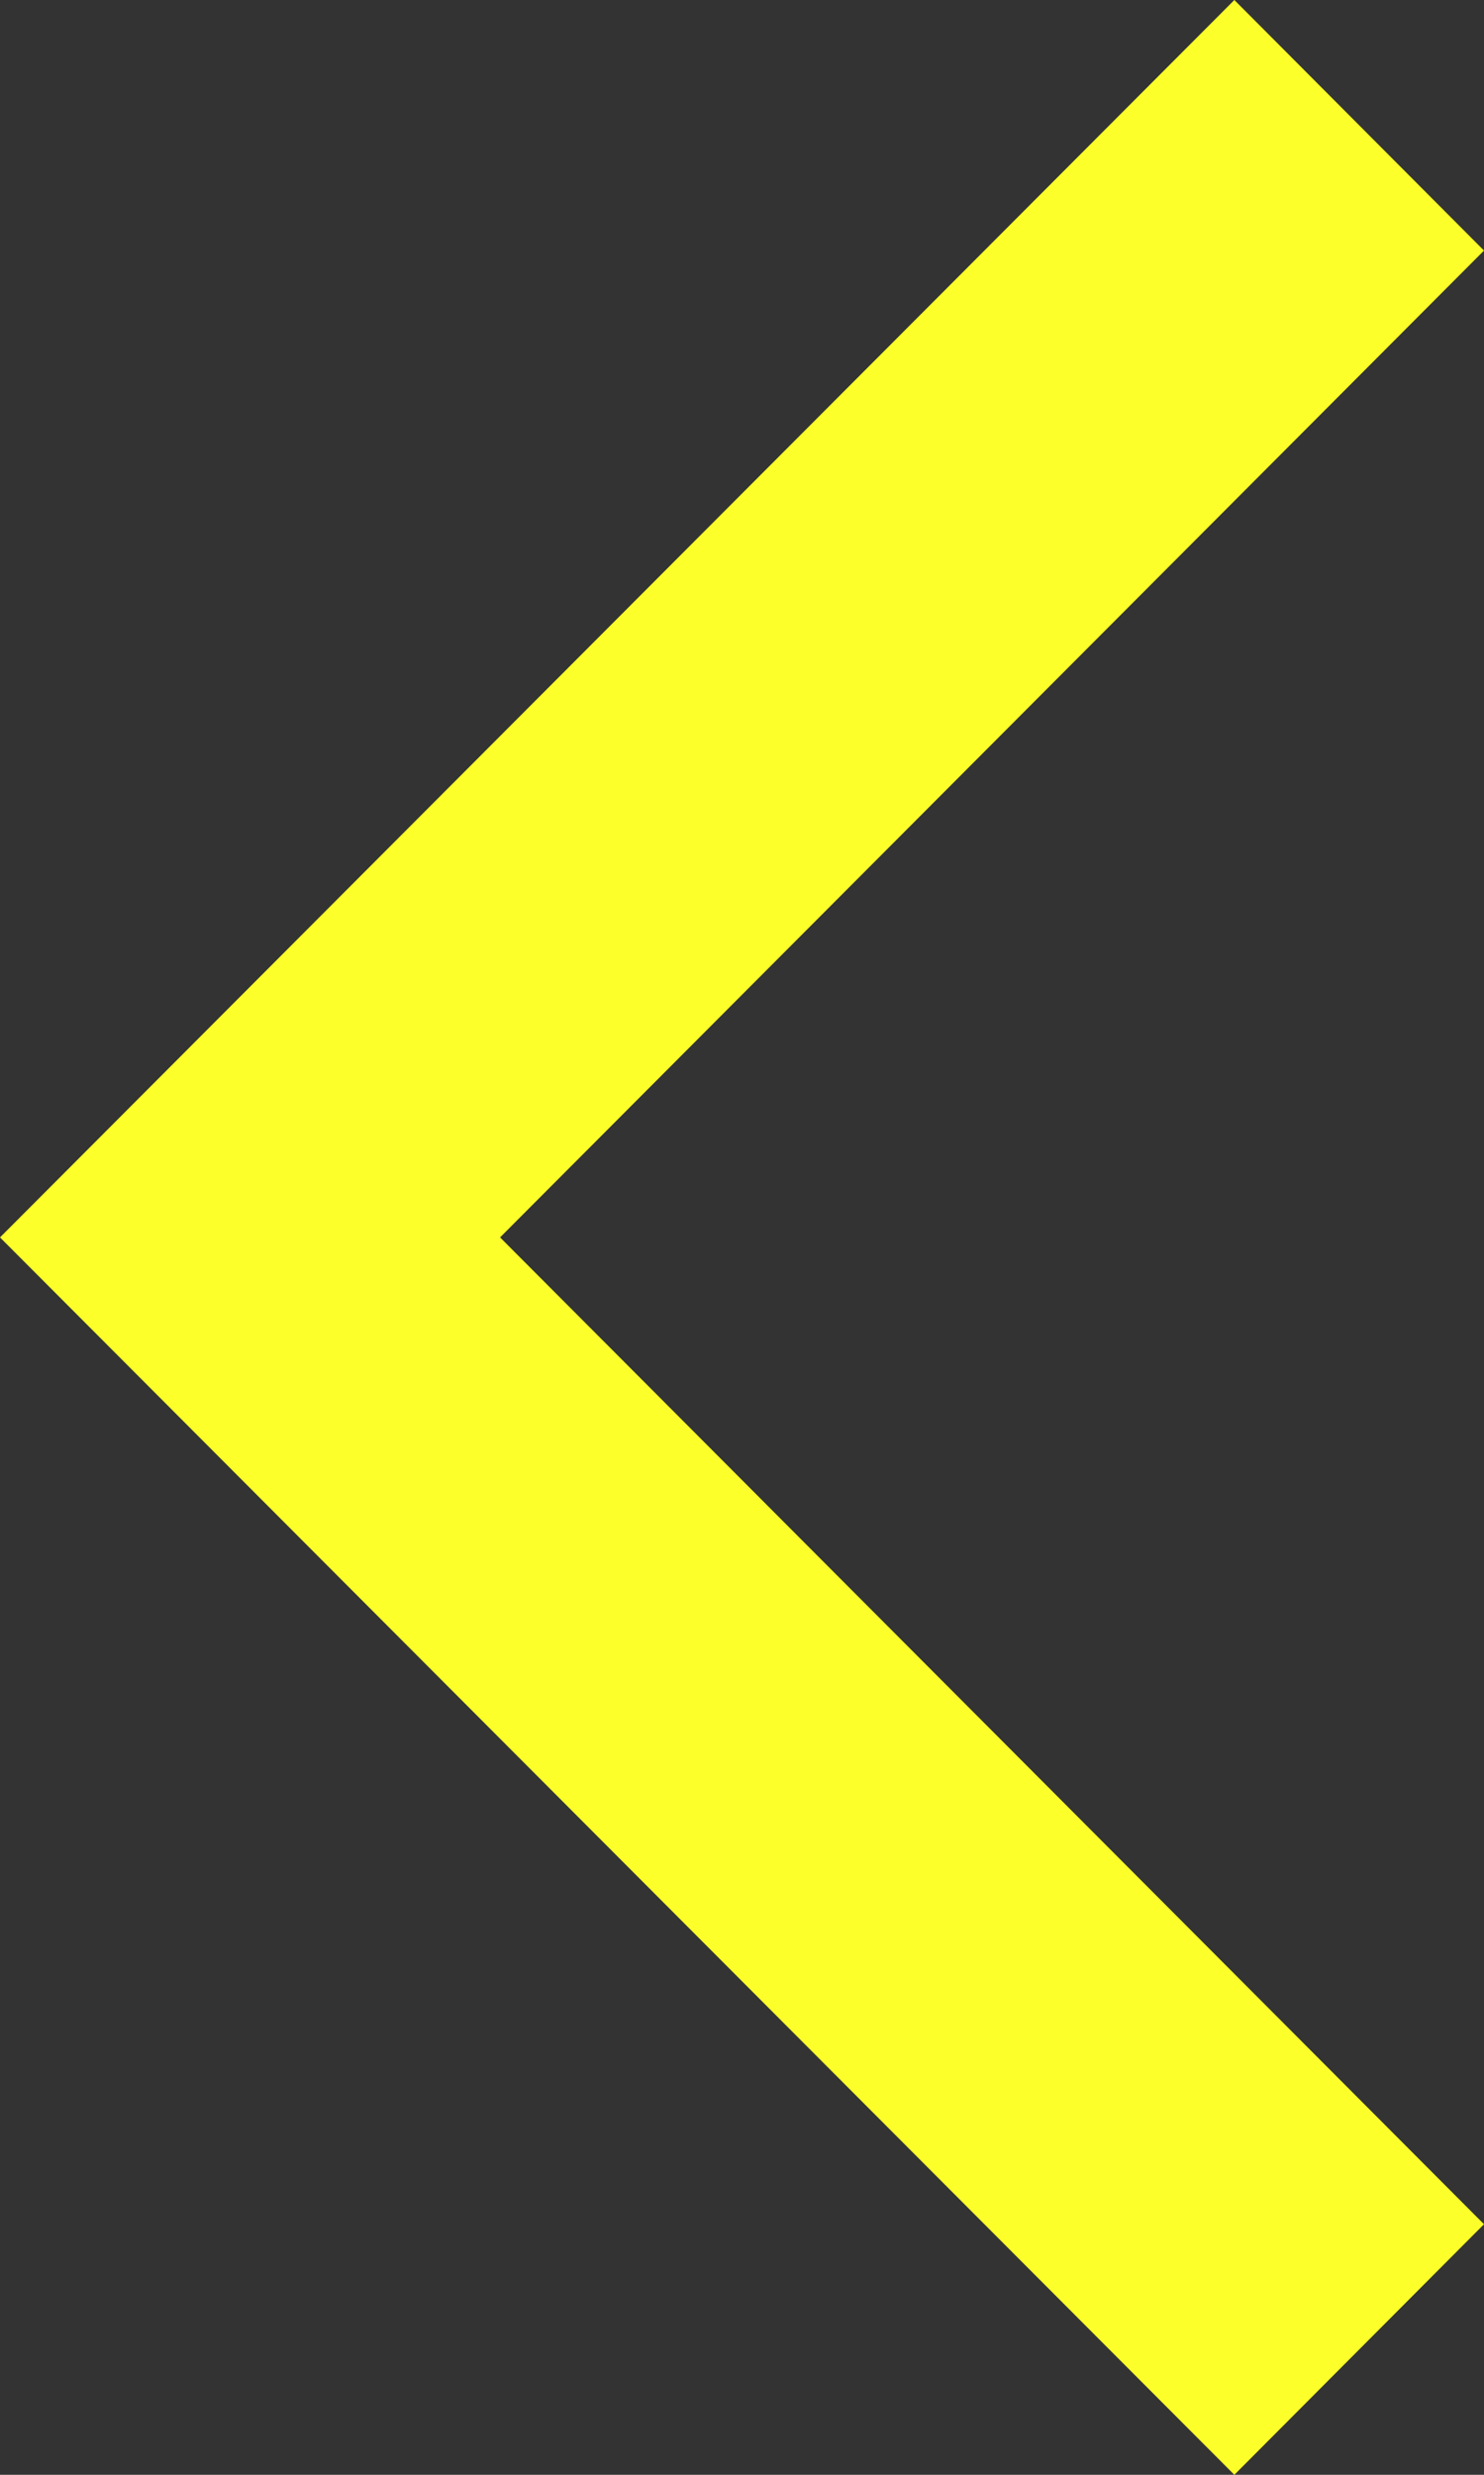 <svg xmlns="http://www.w3.org/2000/svg" width="192" height="320" viewBox="0 0 192 320">
  <rect x="0" y="0" width="192" height="320" fill="#333333" stroke="none"/>
  <path id="if_icon-ios7-arrow-back_211686" d="M352,128.4,319.7,96,160,256h0L319.7,416,352,383.6,224.7,256Z" transform="translate(-160 -96)" fill="#fcff29"/>
</svg>
